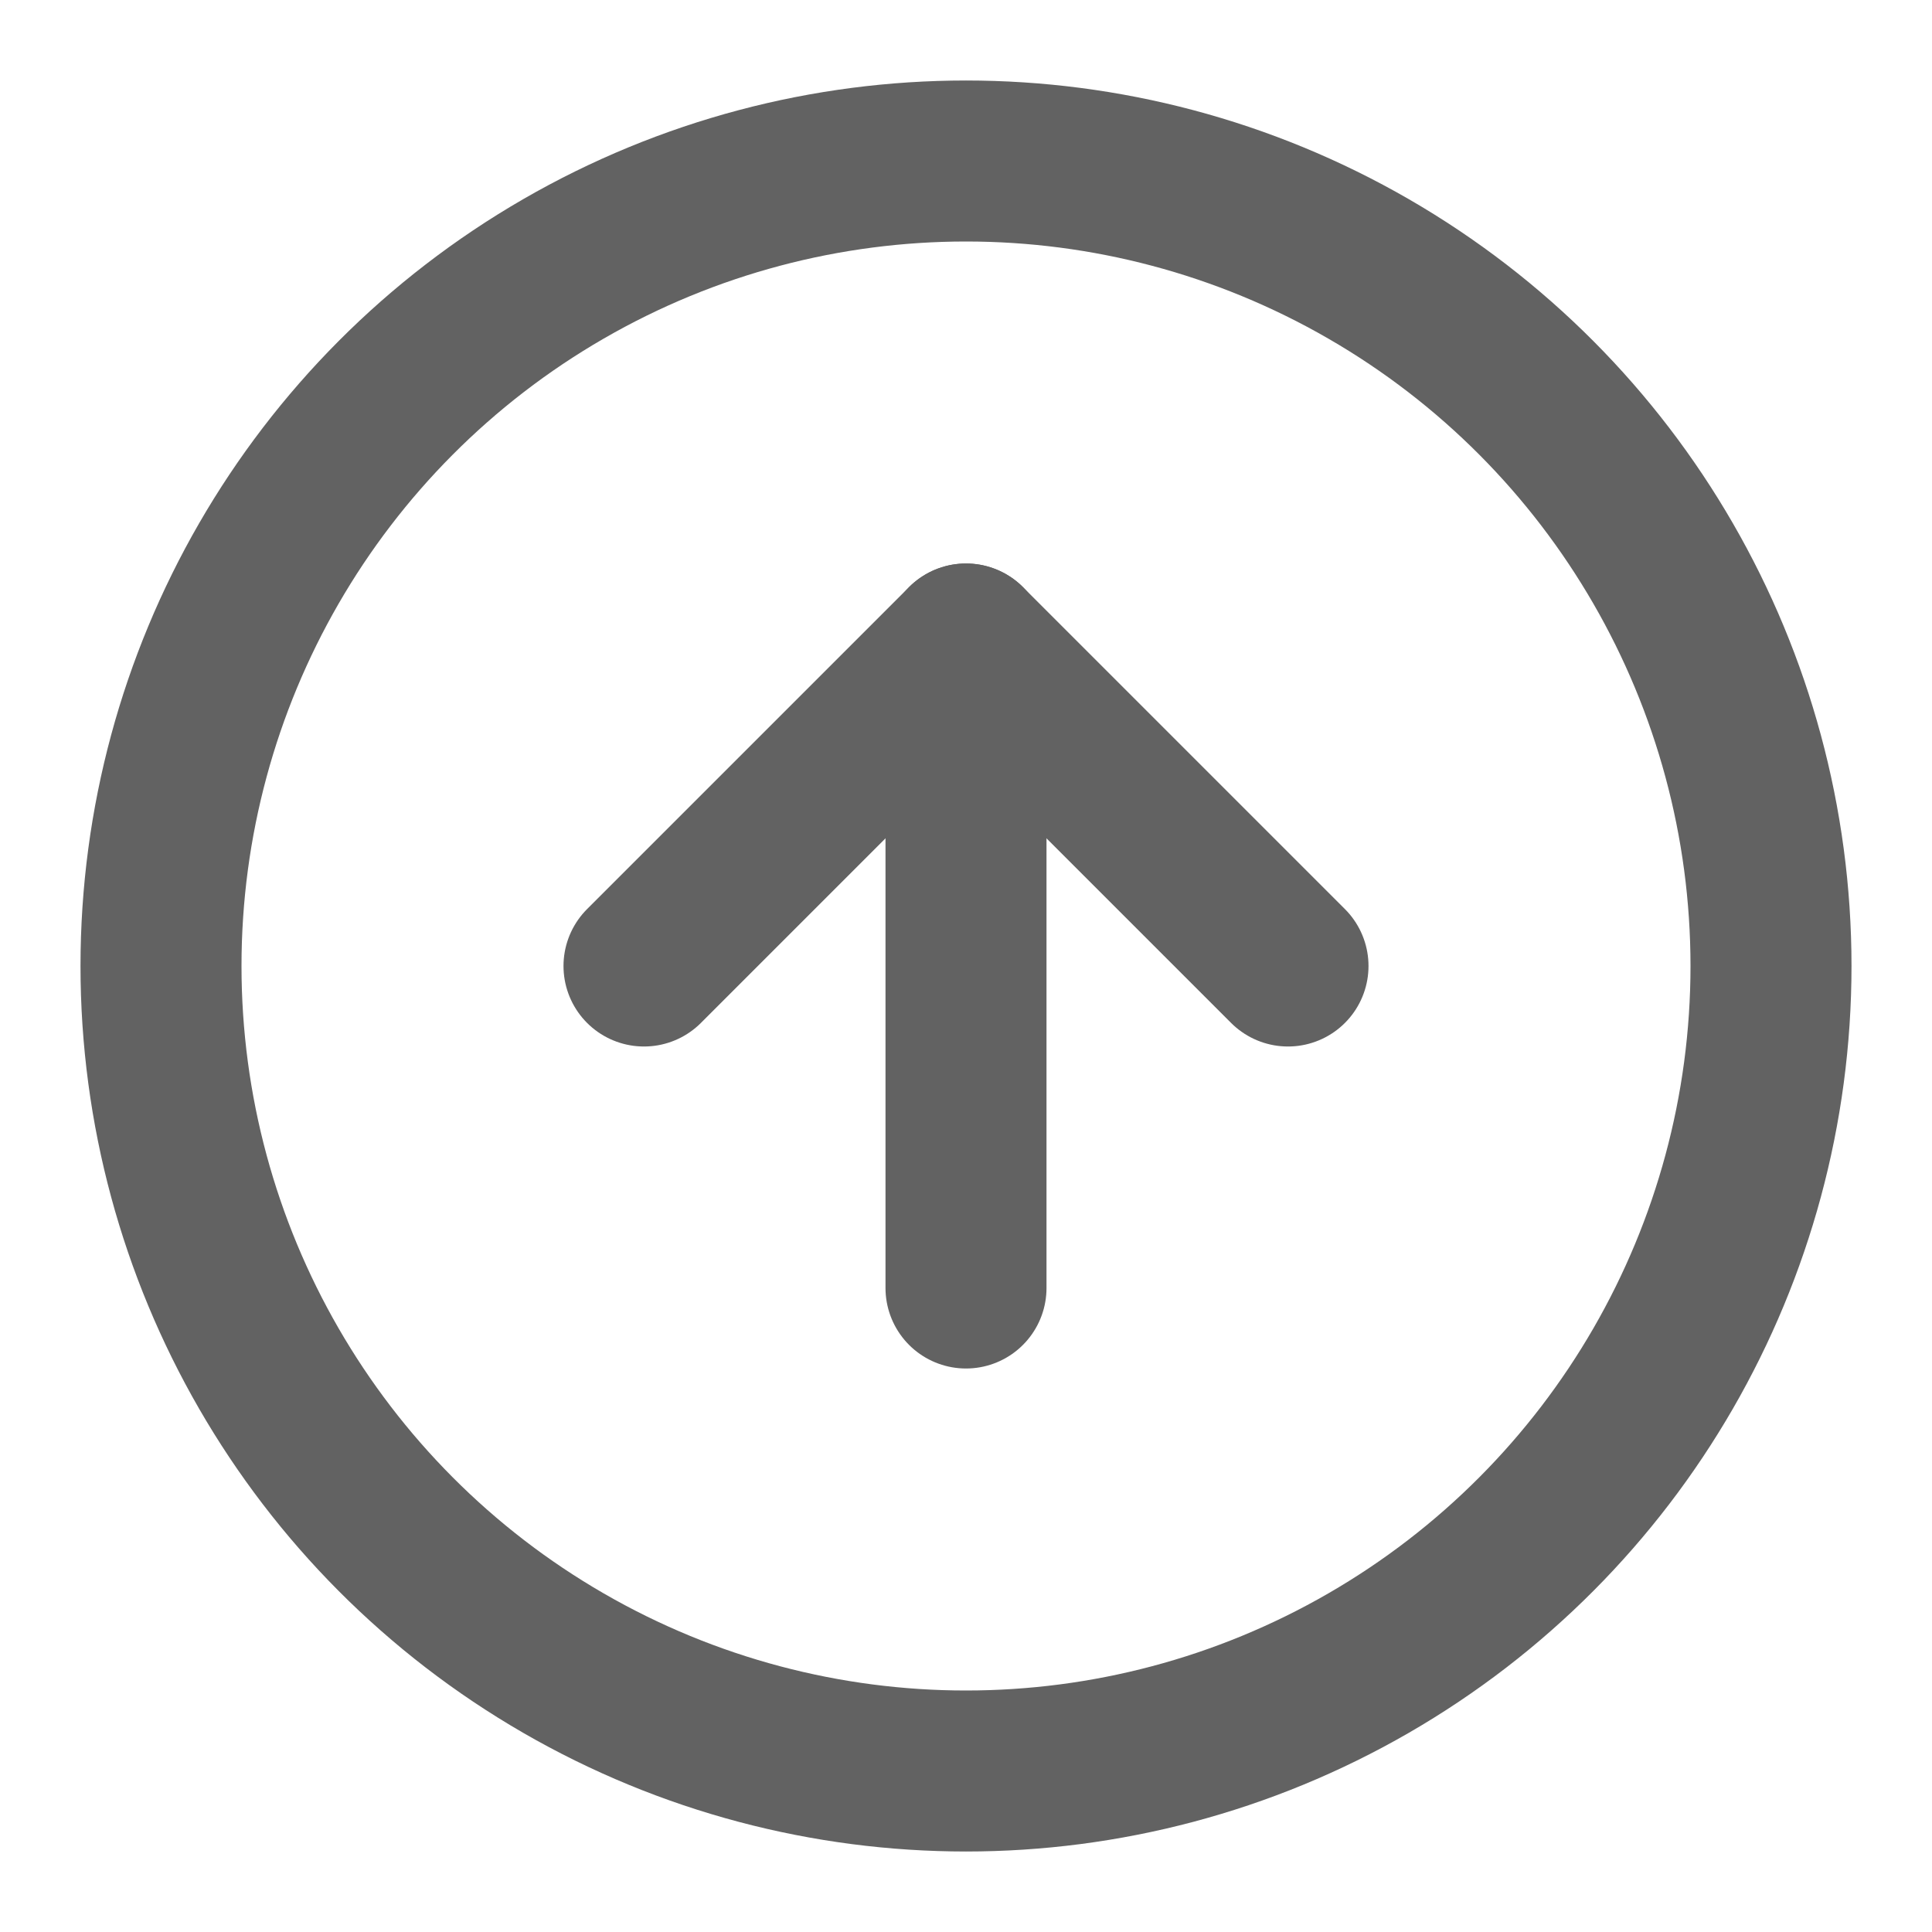 <svg xmlns="http://www.w3.org/2000/svg" xmlns:xlink="http://www.w3.org/1999/xlink" width="24" height="24" preserveAspectRatio="xMidYMid meet" viewBox="0 0 24 24" style="-ms-transform: rotate(360deg); -webkit-transform: rotate(360deg); transform: rotate(360deg);"><g fill="none" stroke="#626262" stroke-width="2" stroke-linecap="round" stroke-linejoin="round"><circle cx="12" cy="12" r="10"/><path d="M16 12l-4-4l-4 4"/><path d="M12 16V8"/></g><rect x="0" y="0" width="24" height="24" fill="rgba(0, 0, 0, 0)" /></svg>